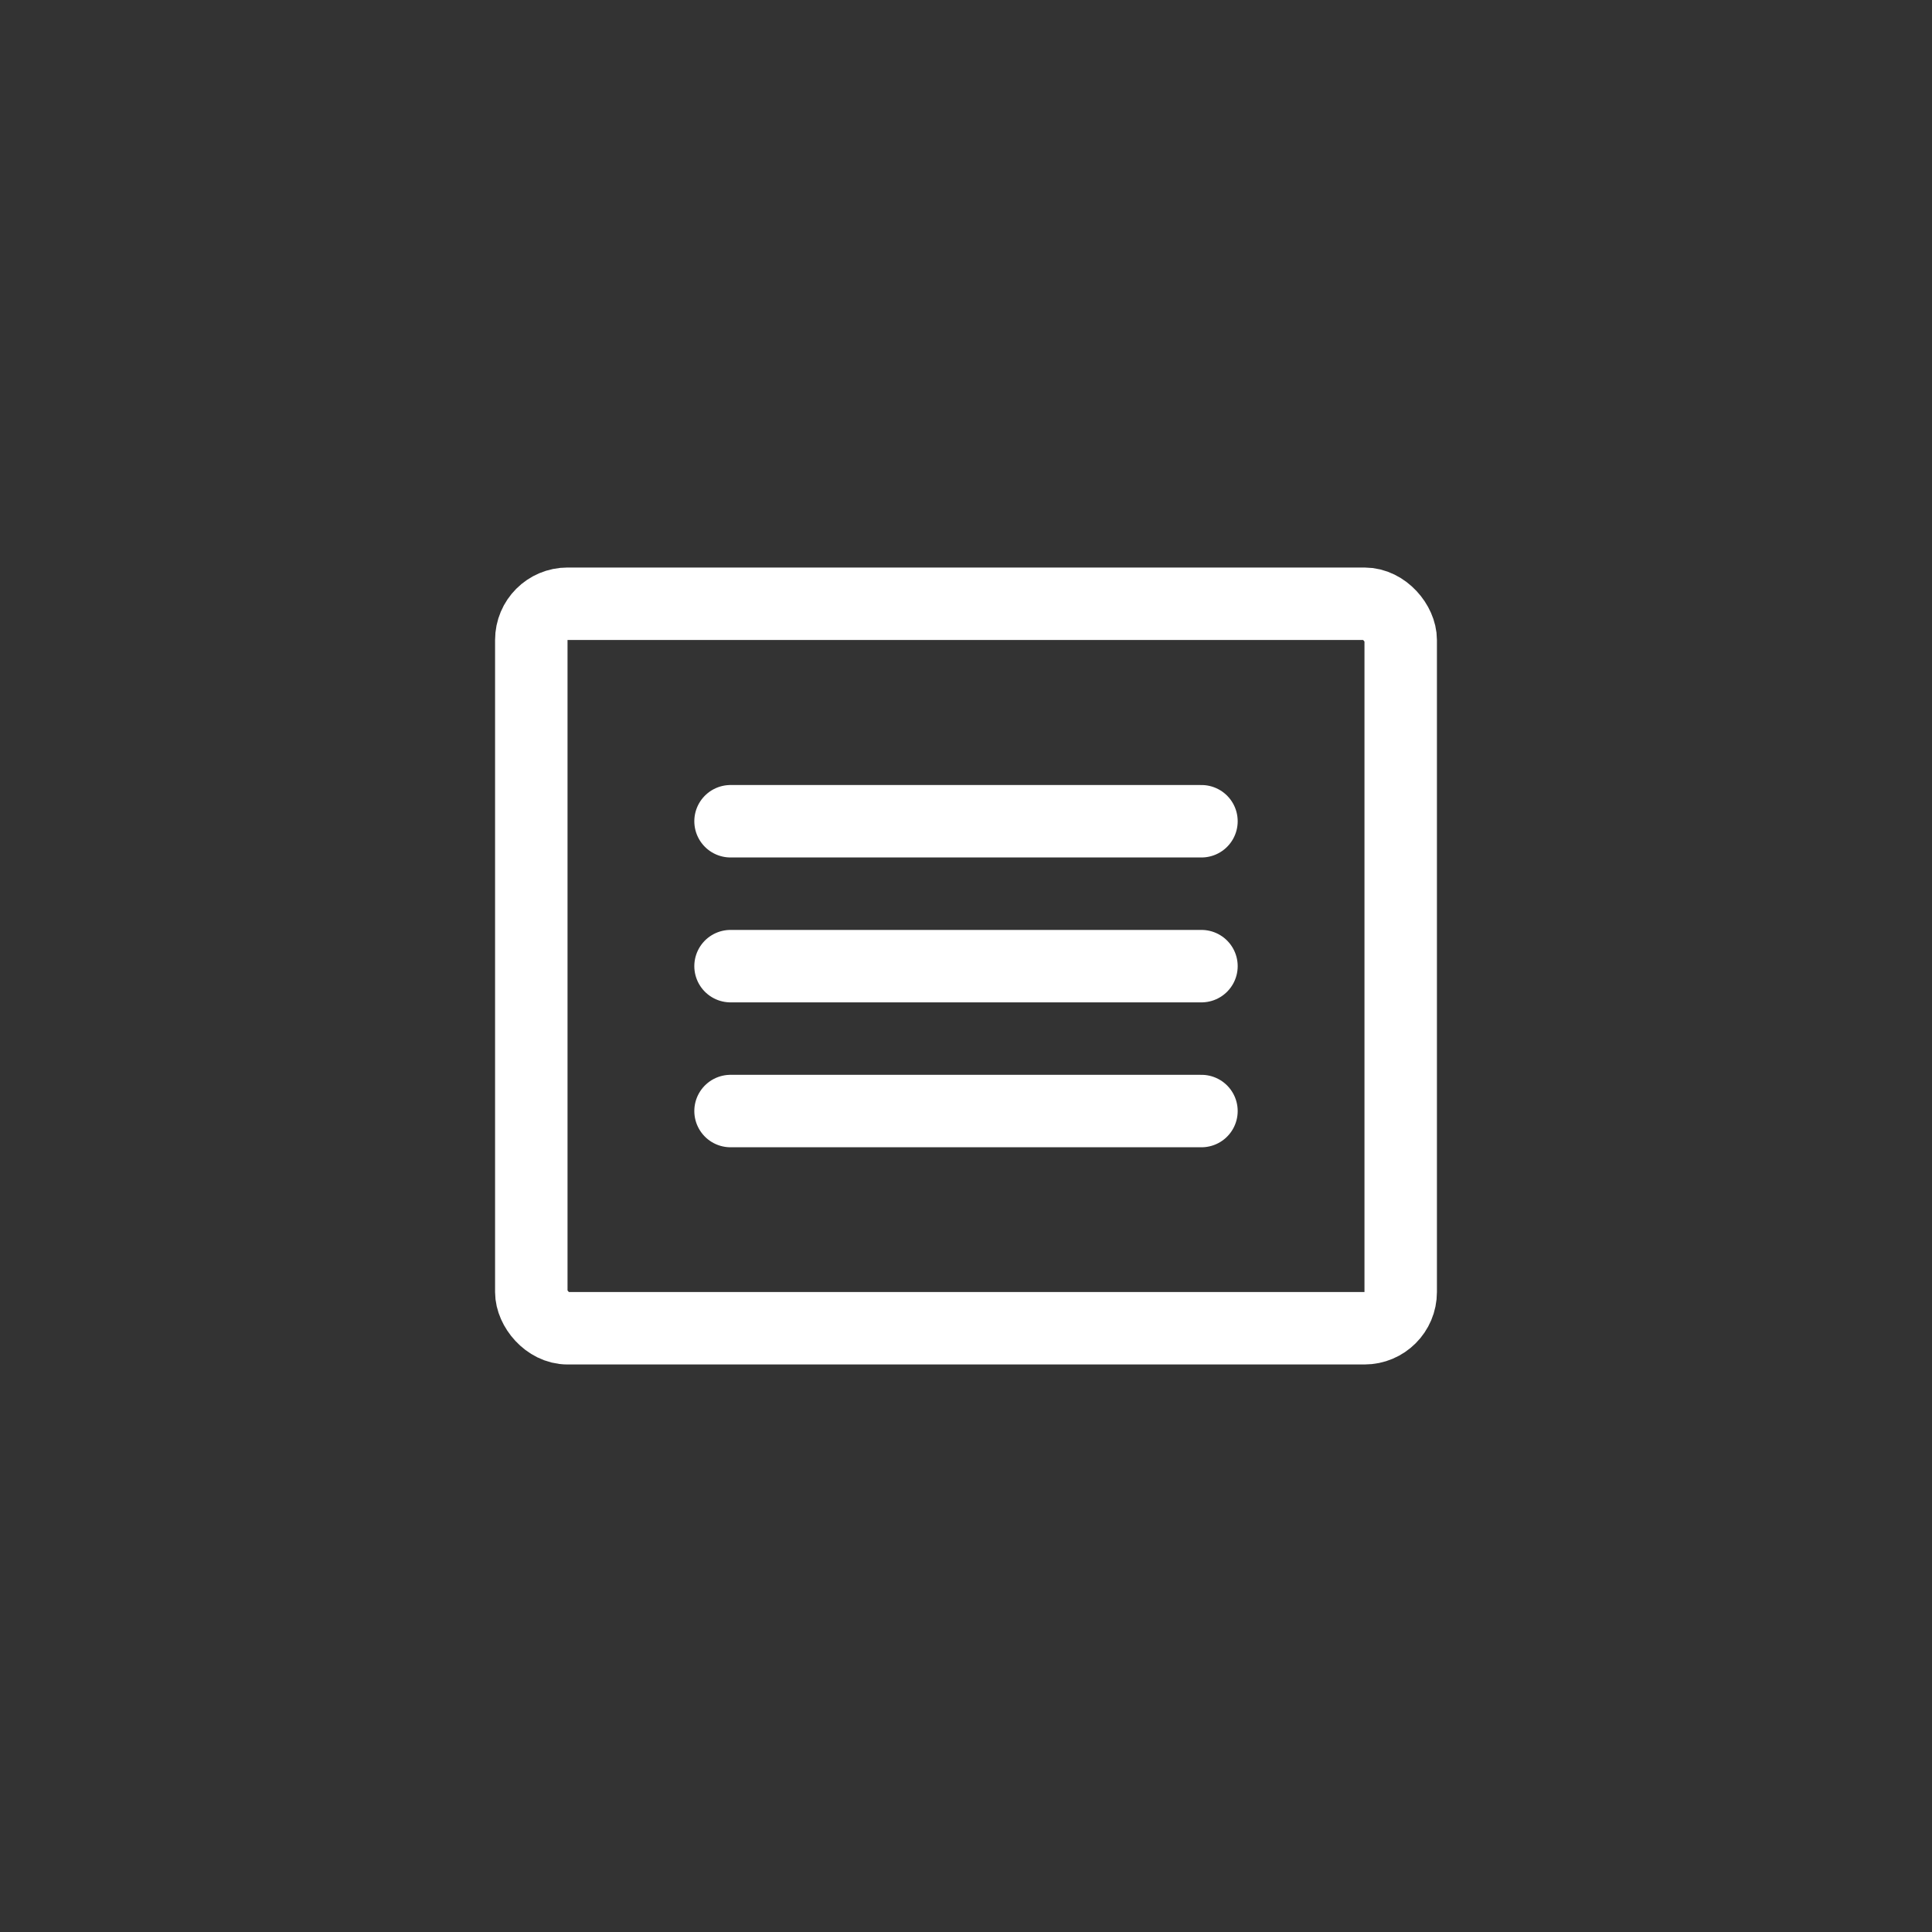 <svg width="40" height="40" viewBox="0 0 40 40" fill="none" xmlns="http://www.w3.org/2000/svg">
<rect x="0" y="0" width="40" height="40" fill="#333333" stroke="none"/>
<g id="about">
<g id="Group">
<rect id="Rectangle" x="11" y="12.5" width="18" height="15" rx="0.75" stroke="white" stroke-width="1.5" stroke-linecap="round" stroke-linejoin="round"/>
<path id="Path" d="M15.125 17.003H24.875" stroke="white" stroke-width="1.5" stroke-linecap="round" stroke-linejoin="round"/>
<path id="Path_2" d="M15.125 20.003H24.875" stroke="white" stroke-width="1.5" stroke-linecap="round" stroke-linejoin="round"/>
<path id="Path_3" d="M15.125 23.003H24.875" stroke="white" stroke-width="1.5" stroke-linecap="round" stroke-linejoin="round"/>
</g>
</g>
</svg>
